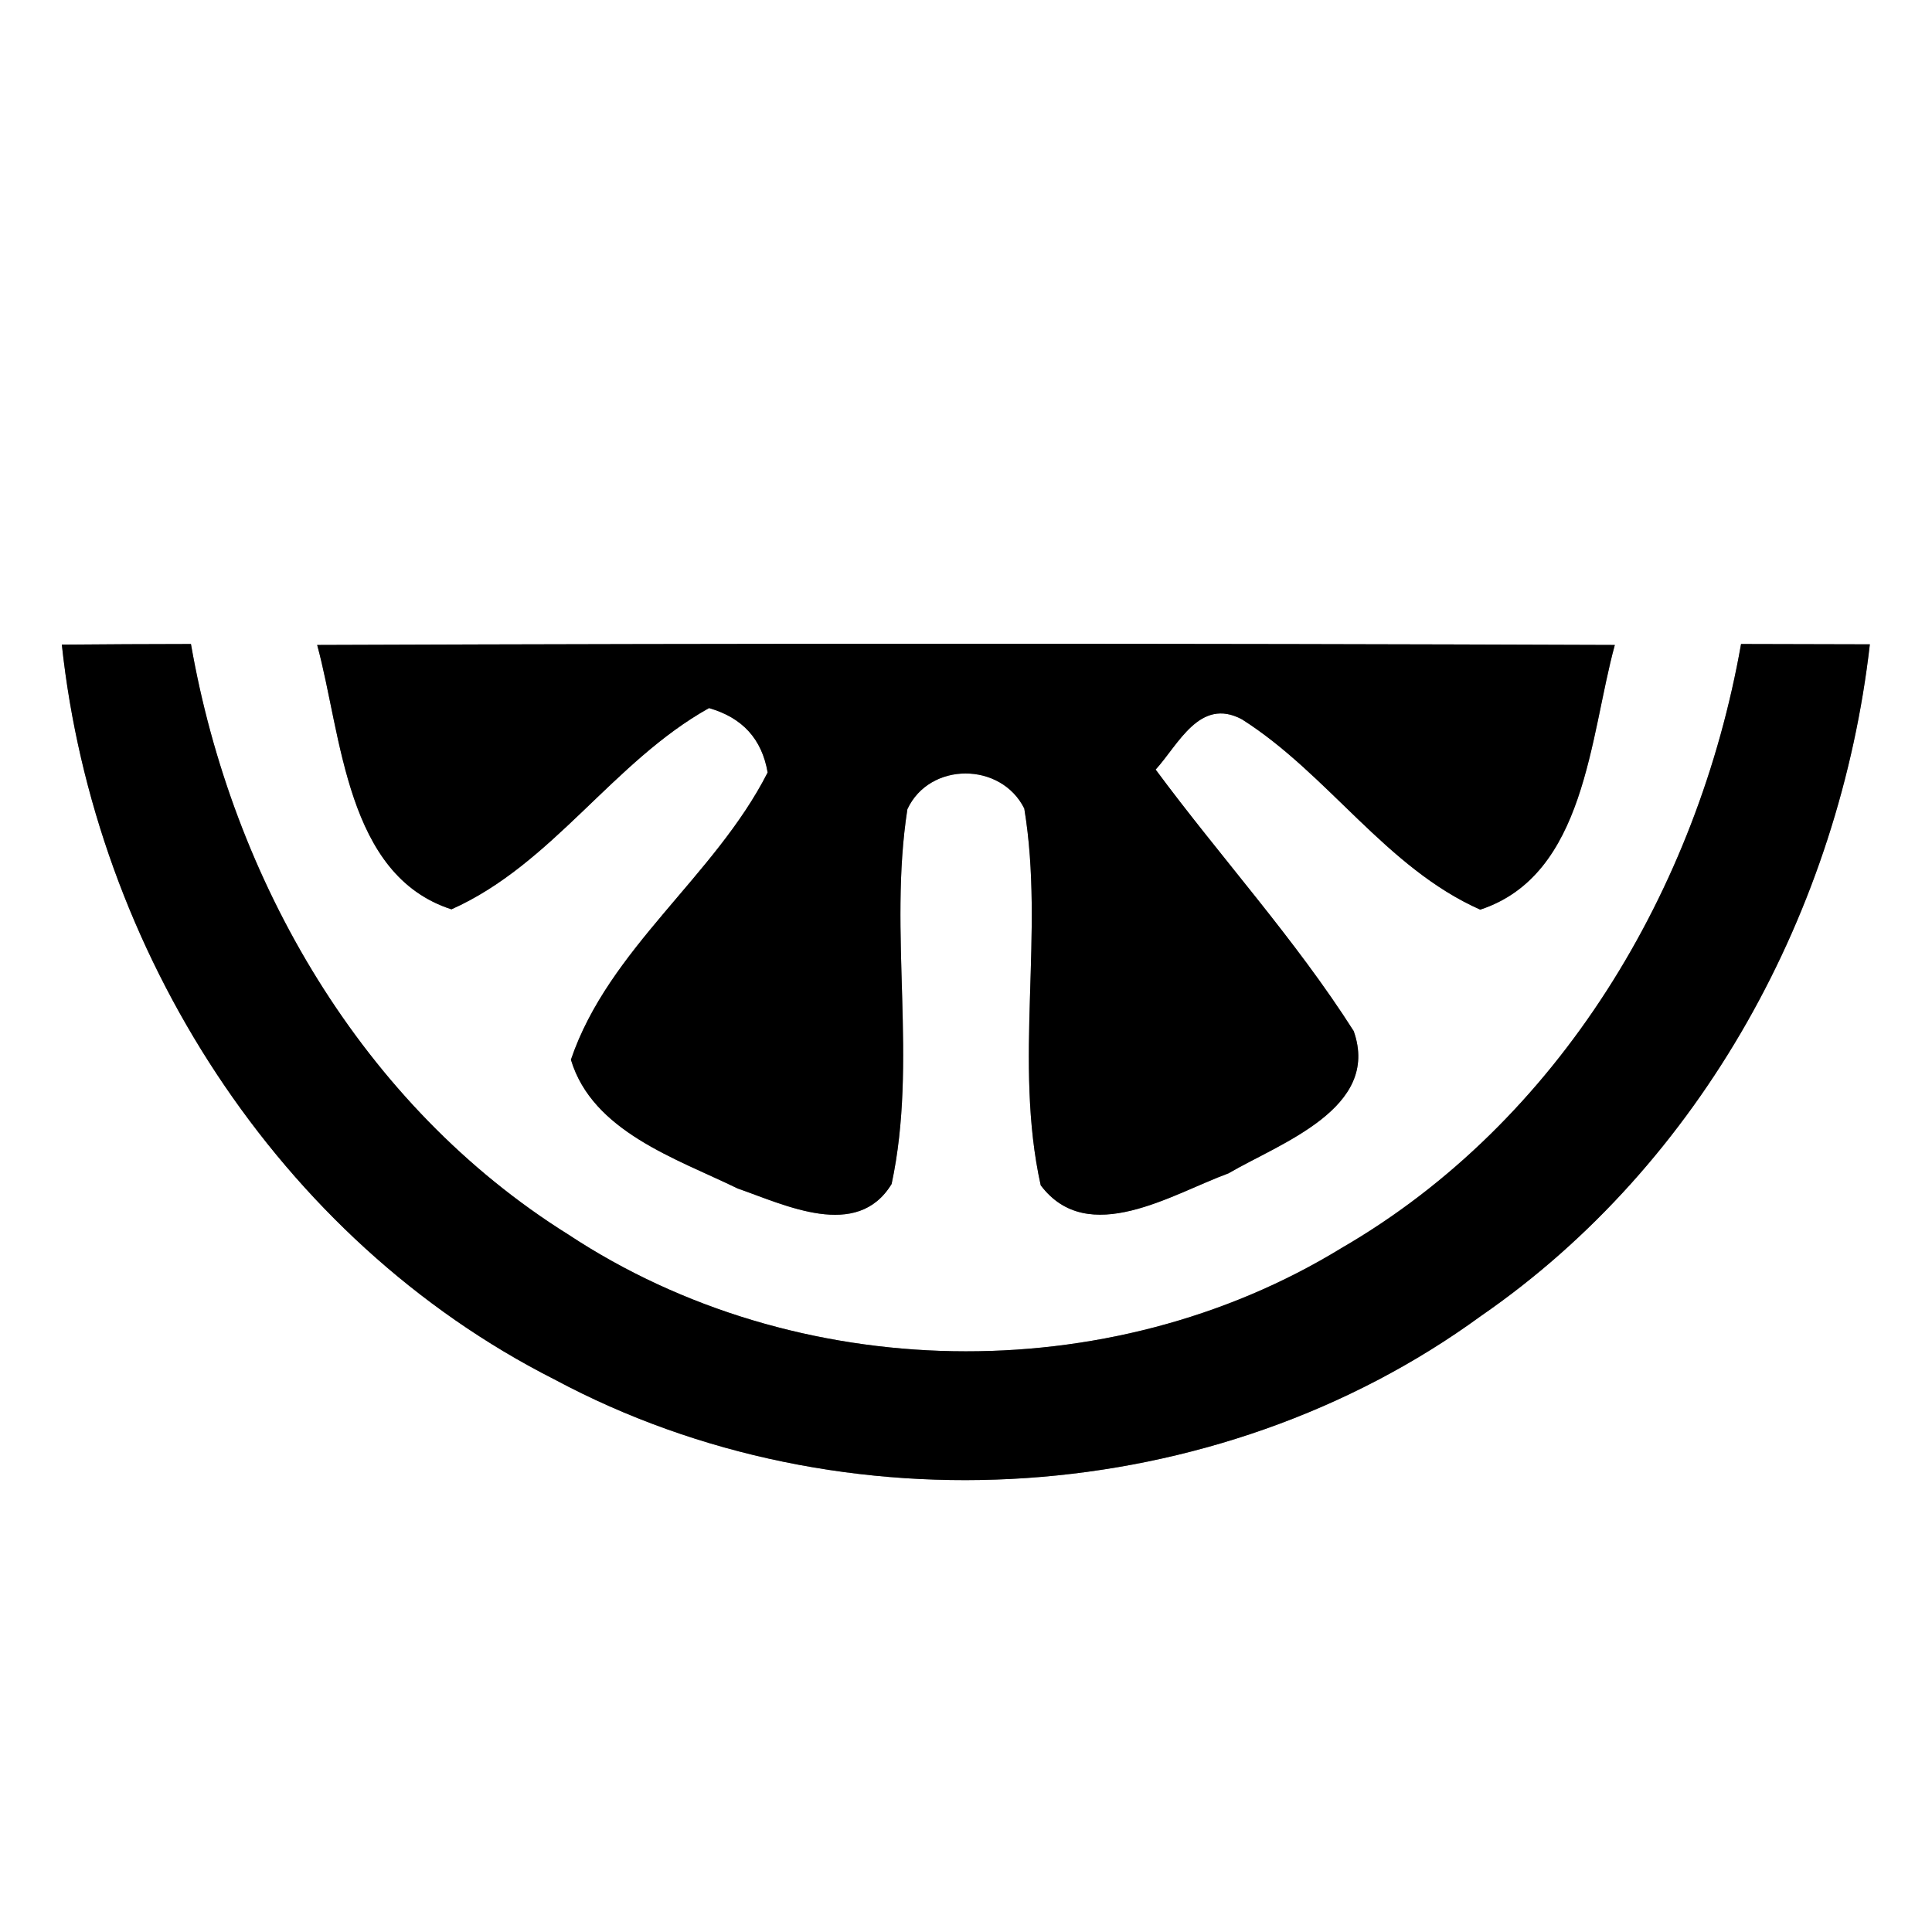 <?xml version="1.0" encoding="UTF-8" ?>
<!DOCTYPE svg PUBLIC "-//W3C//DTD SVG 1.1//EN" "http://www.w3.org/Graphics/SVG/1.1/DTD/svg11.dtd">
<svg width="60pt" height="60pt" viewBox="0 0 60 60" version="1.1" xmlns="http://www.w3.org/2000/svg">
<rect x="0" y="0" width="60" height="60" fill="#808080" stroke="none"/>
<g id="#ffffffff">
<path fill="#ffffff" opacity="1.00" d=" M 0.00 0.00 L 60.00 0.00 L 60.00 60.00 L 0.00 60.00 L 0.00 0.00 M 1.92 20.02 C 2.94 29.51 8.63 38.49 17.22 42.84 C 26.18 47.64 37.78 46.86 45.99 40.87 C 52.86 36.13 57.13 28.24 58.07 20.01 C 56.74 20.01 55.40 20.00 54.07 20.00 C 52.73 27.60 48.43 34.84 41.66 38.76 C 34.43 43.19 24.72 43.01 17.65 38.34 C 11.25 34.34 7.21 27.34 5.93 20.00 C 4.59 20.00 3.26 20.01 1.92 20.02 M 9.85 20.03 C 10.62 22.86 10.74 27.18 14.02 28.24 C 17.16 26.84 19.03 23.66 22.02 21.99 C 23.06 22.29 23.66 22.95 23.84 23.99 C 22.20 27.22 18.90 29.46 17.73 32.91 C 18.40 35.14 21.00 35.98 22.91 36.91 C 24.38 37.42 26.62 38.53 27.69 36.77 C 28.51 32.94 27.58 28.99 28.18 25.13 C 28.87 23.65 31.09 23.66 31.81 25.11 C 32.45 28.98 31.47 32.97 32.32 36.81 C 33.79 38.76 36.40 37.08 38.15 36.44 C 39.76 35.50 42.89 34.42 42.04 32.02 C 40.22 29.16 37.91 26.63 35.89 23.90 C 36.60 23.12 37.26 21.64 38.57 22.34 C 41.25 24.04 43.04 26.95 45.97 28.25 C 49.25 27.17 49.37 22.87 50.15 20.03 C 36.71 19.98 23.28 19.98 9.85 20.03 Z" />
</g>
<g id="#000000ff">
<path fill="#000000" opacity="1.00" d=" M 1.92 20.02 C 3.26 20.01 4.59 20.00 5.93 20.00 C 7.21 27.34 11.25 34.34 17.65 38.34 C 24.72 43.01 34.43 43.19 41.66 38.76 C 48.43 34.84 52.73 27.60 54.07 20.00 C 55.40 20.00 56.74 20.01 58.07 20.01 C 57.13 28.24 52.86 36.13 45.99 40.87 C 37.78 46.86 26.18 47.64 17.22 42.84 C 8.63 38.49 2.94 29.51 1.92 20.02 Z" />
<path fill="#000000" opacity="1.00" d=" M 9.85 20.03 C 23.28 19.98 36.71 19.98 50.15 20.03 C 49.37 22.87 49.25 27.17 45.97 28.25 C 43.04 26.95 41.25 24.04 38.57 22.34 C 37.26 21.64 36.60 23.12 35.89 23.90 C 37.91 26.63 40.22 29.16 42.04 32.02 C 42.89 34.42 39.76 35.50 38.15 36.44 C 36.40 37.08 33.79 38.76 32.32 36.81 C 31.47 32.97 32.45 28.98 31.81 25.11 C 31.09 23.66 28.87 23.65 28.18 25.13 C 27.58 28.99 28.51 32.94 27.69 36.77 C 26.62 38.53 24.38 37.42 22.91 36.91 C 21.00 35.98 18.40 35.14 17.73 32.91 C 18.90 29.46 22.20 27.22 23.84 23.99 C 23.66 22.95 23.06 22.29 22.02 21.99 C 19.03 23.66 17.16 26.84 14.02 28.24 C 10.74 27.18 10.62 22.86 9.85 20.03 Z" />
</g>
</svg>
